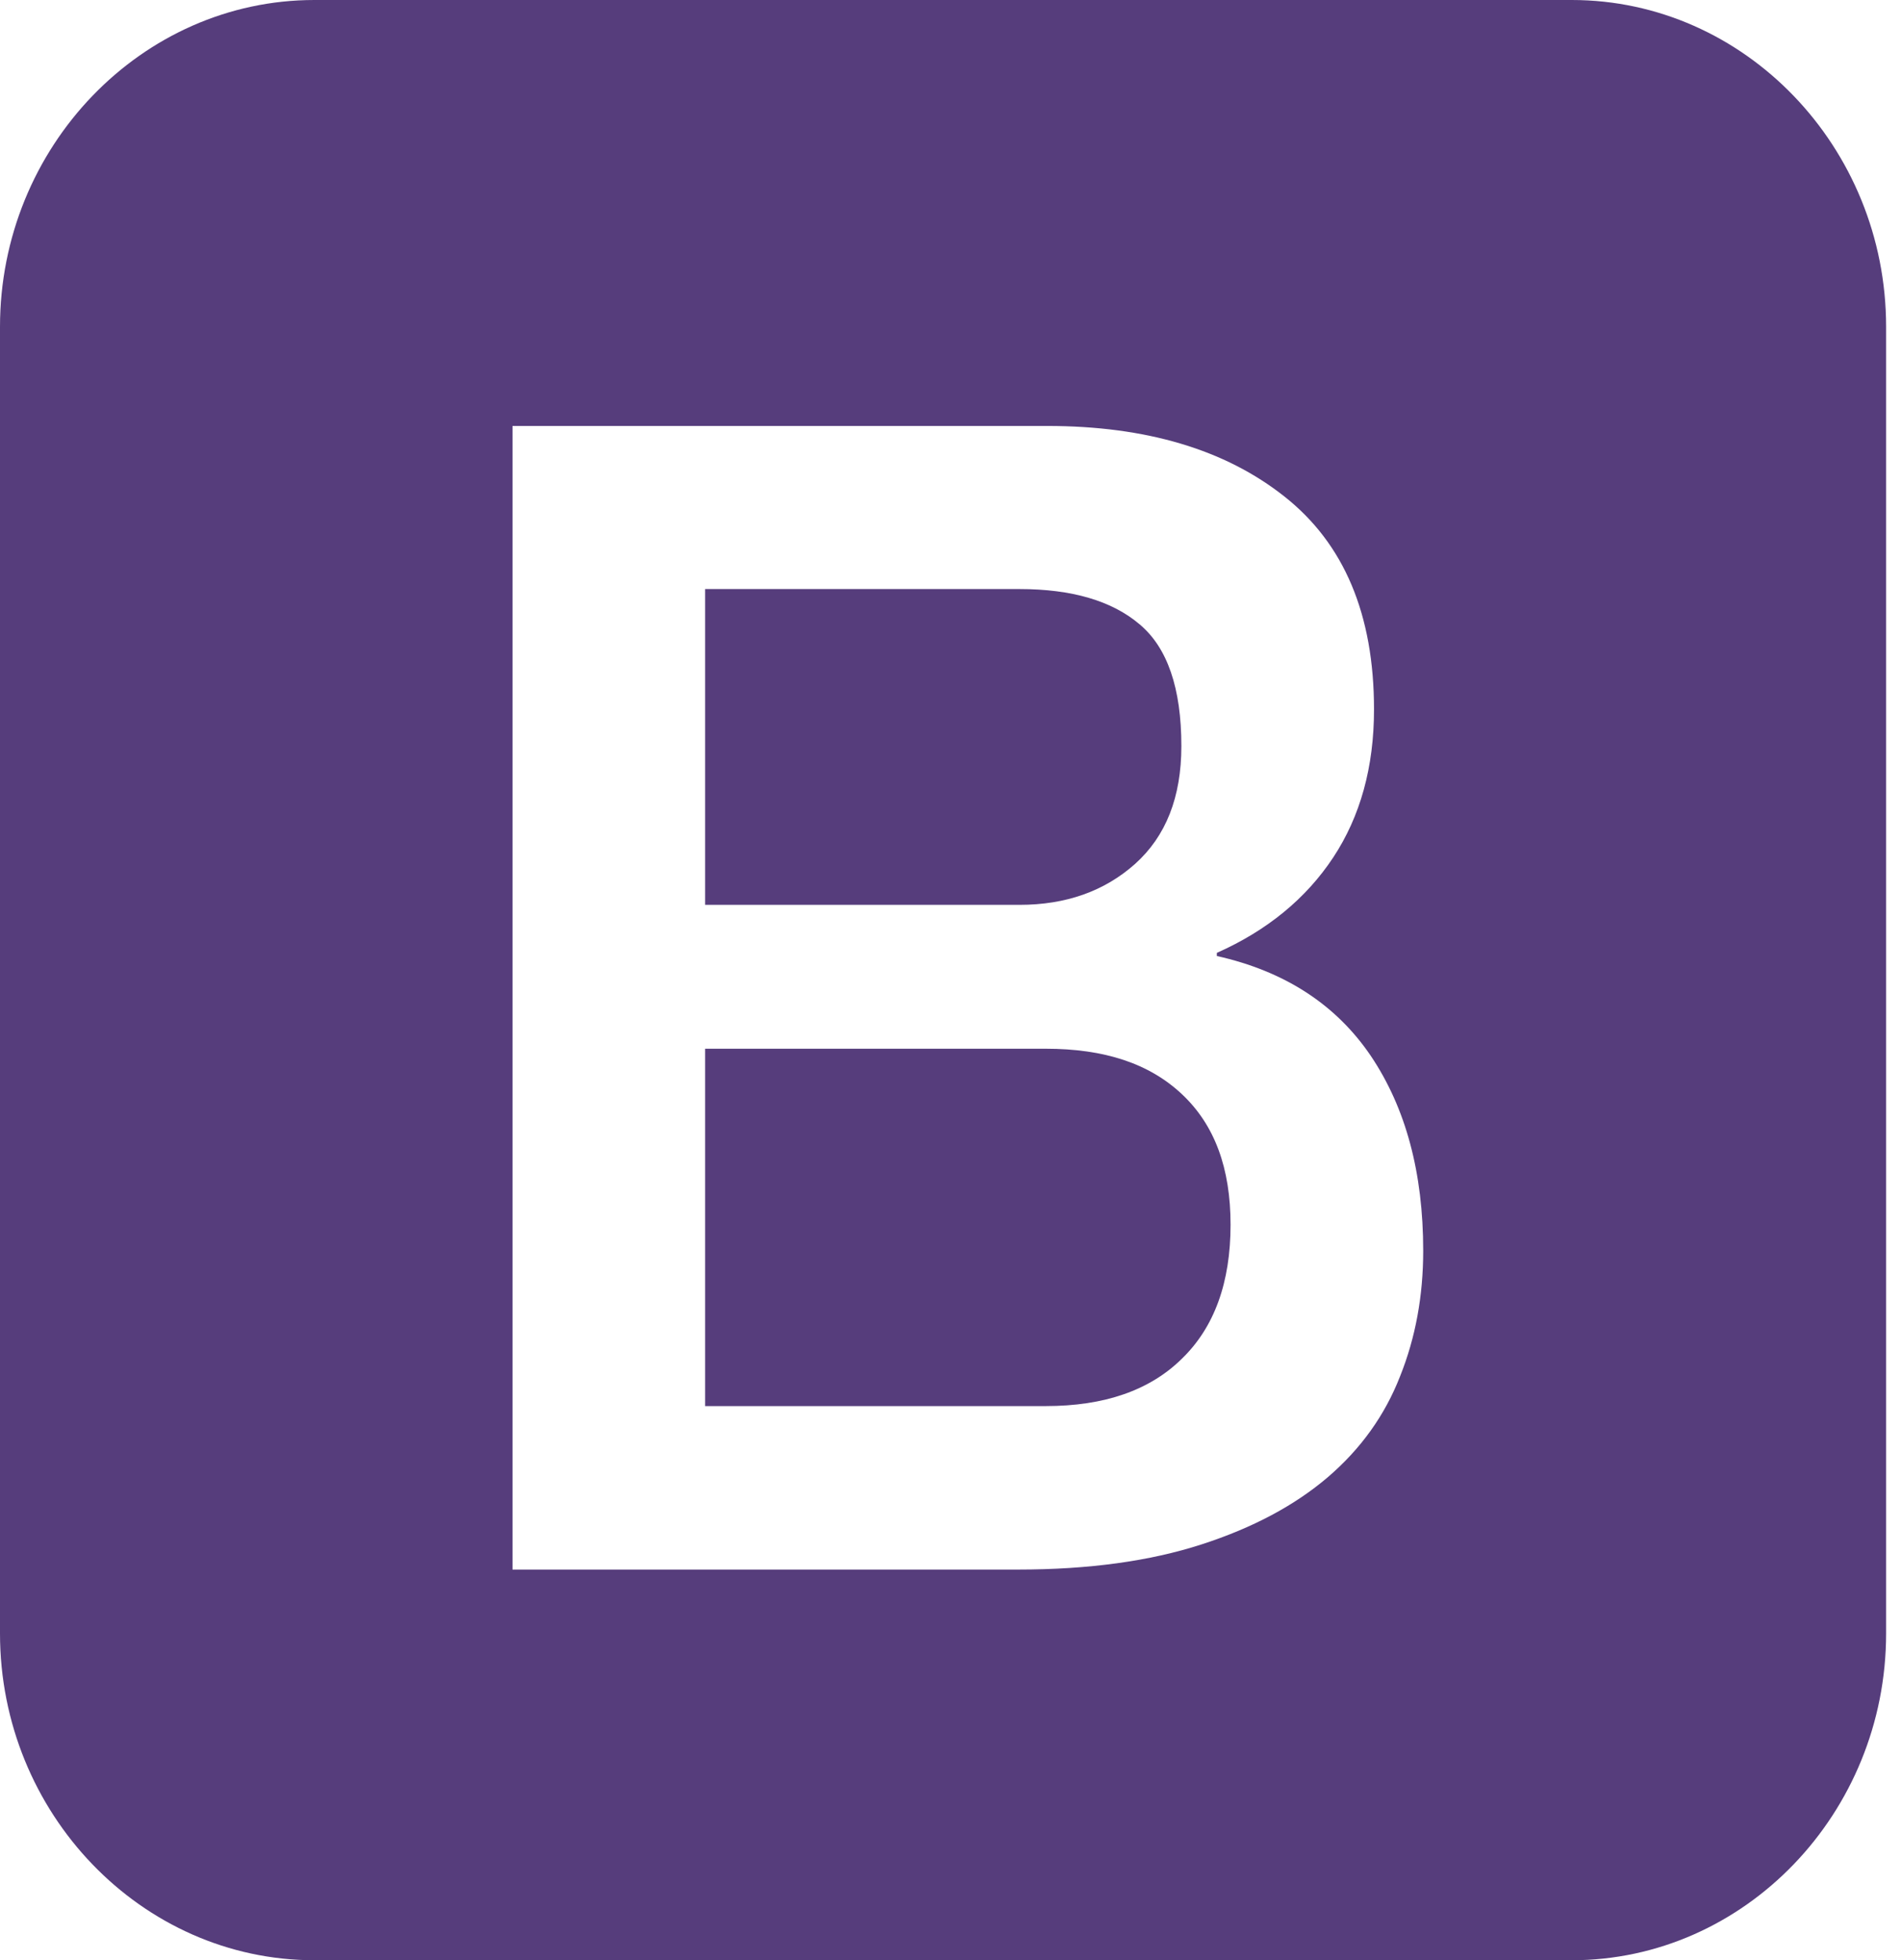 <?xml version="1.0" encoding="utf-8"?>
<!-- Generator: Adobe Illustrator 26.0.1, SVG Export Plug-In . SVG Version: 6.00 Build 0)  -->
<svg version="1.2" baseProfile="tiny" id="Layer_1" xmlns="http://www.w3.org/2000/svg" xmlns:xlink="http://www.w3.org/1999/xlink"
	 x="0px" y="0px" viewBox="0 0 97 100" overflow="visible" xml:space="preserve">
<path fill="none" d="M60.28,38.06c0,2.61-0.79,4.6-2.36,6.01c-1.57,1.4-3.54,2.09-5.9,2.09H35.98V30.05h16.04
	c2.67,0,4.72,0.6,6.13,1.8C59.57,33.04,60.28,35.11,60.28,38.06z"/>
<path fill="none" d="M62.79,62.48c0,2.95-0.83,5.23-2.48,6.83c-1.64,1.62-3.96,2.42-6.95,2.42H35.98V53.5h17.38
	c2.99,0,5.28,0.75,6.95,2.32S62.79,59.59,62.79,62.48z"/>
<path fill="none" d="M0,0v100h96.24V0H0z M71.44,70.21c-0.78,2-2.01,3.71-3.69,5.15c-1.69,1.44-3.82,2.58-6.45,3.43
	c-2.63,0.85-5.74,1.28-9.36,1.28H26.15V21.73h27.29c5.03,0,9.07,1.2,12.1,3.6c3.04,2.4,4.57,6.01,4.57,10.86
	c0,2.94-0.7,5.46-2.08,7.55c-1.38,2.09-3.37,3.73-5.94,4.87v0.16c3.45,0.77,6.08,2.47,7.86,5.1c1.78,2.65,2.67,5.95,2.67,9.94
	C72.62,66.1,72.23,68.24,71.44,70.21z"/>
<g>
	<path fill="#563D7C" d="M60.28,38.06c0,2.61-0.79,4.6-2.36,6.01c-1.57,1.4-3.54,2.09-5.9,2.09H35.98V30.05h16.04
		c2.67,0,4.72,0.6,6.13,1.8C59.57,33.04,60.28,35.11,60.28,38.06z"/>
	<path fill="#563D7C" d="M62.79,62.48c0,2.95-0.83,5.23-2.48,6.83c-1.64,1.62-3.96,2.42-6.95,2.42H35.98V53.5h17.38
		c2.99,0,5.28,0.75,6.95,2.32S62.79,59.59,62.79,62.48z"/>
	<path fill="#563D7C" d="M80.2,0H16.04C7.22,0,0,7.5,0,16.67v66.66C0,92.5,7.22,100,16.04,100H80.2c8.82,0,16.04-7.5,16.04-16.67
		V16.67C96.24,7.5,89.02,0,80.2,0z M71.44,70.21c-0.78,2-2.01,3.71-3.69,5.15c-1.69,1.44-3.82,2.58-6.45,3.43
		c-2.63,0.85-5.74,1.28-9.36,1.28H26.15V21.73h27.29c5.03,0,9.07,1.2,12.1,3.6c3.04,2.4,4.57,6.01,4.57,10.86
		c0,2.94-0.7,5.46-2.08,7.55c-1.38,2.09-3.37,3.73-5.94,4.87v0.16c3.45,0.77,6.08,2.47,7.86,5.1c1.78,2.65,2.67,5.95,2.67,9.94
		C72.62,66.1,72.23,68.24,71.44,70.21z"/>
</g>
</svg>
